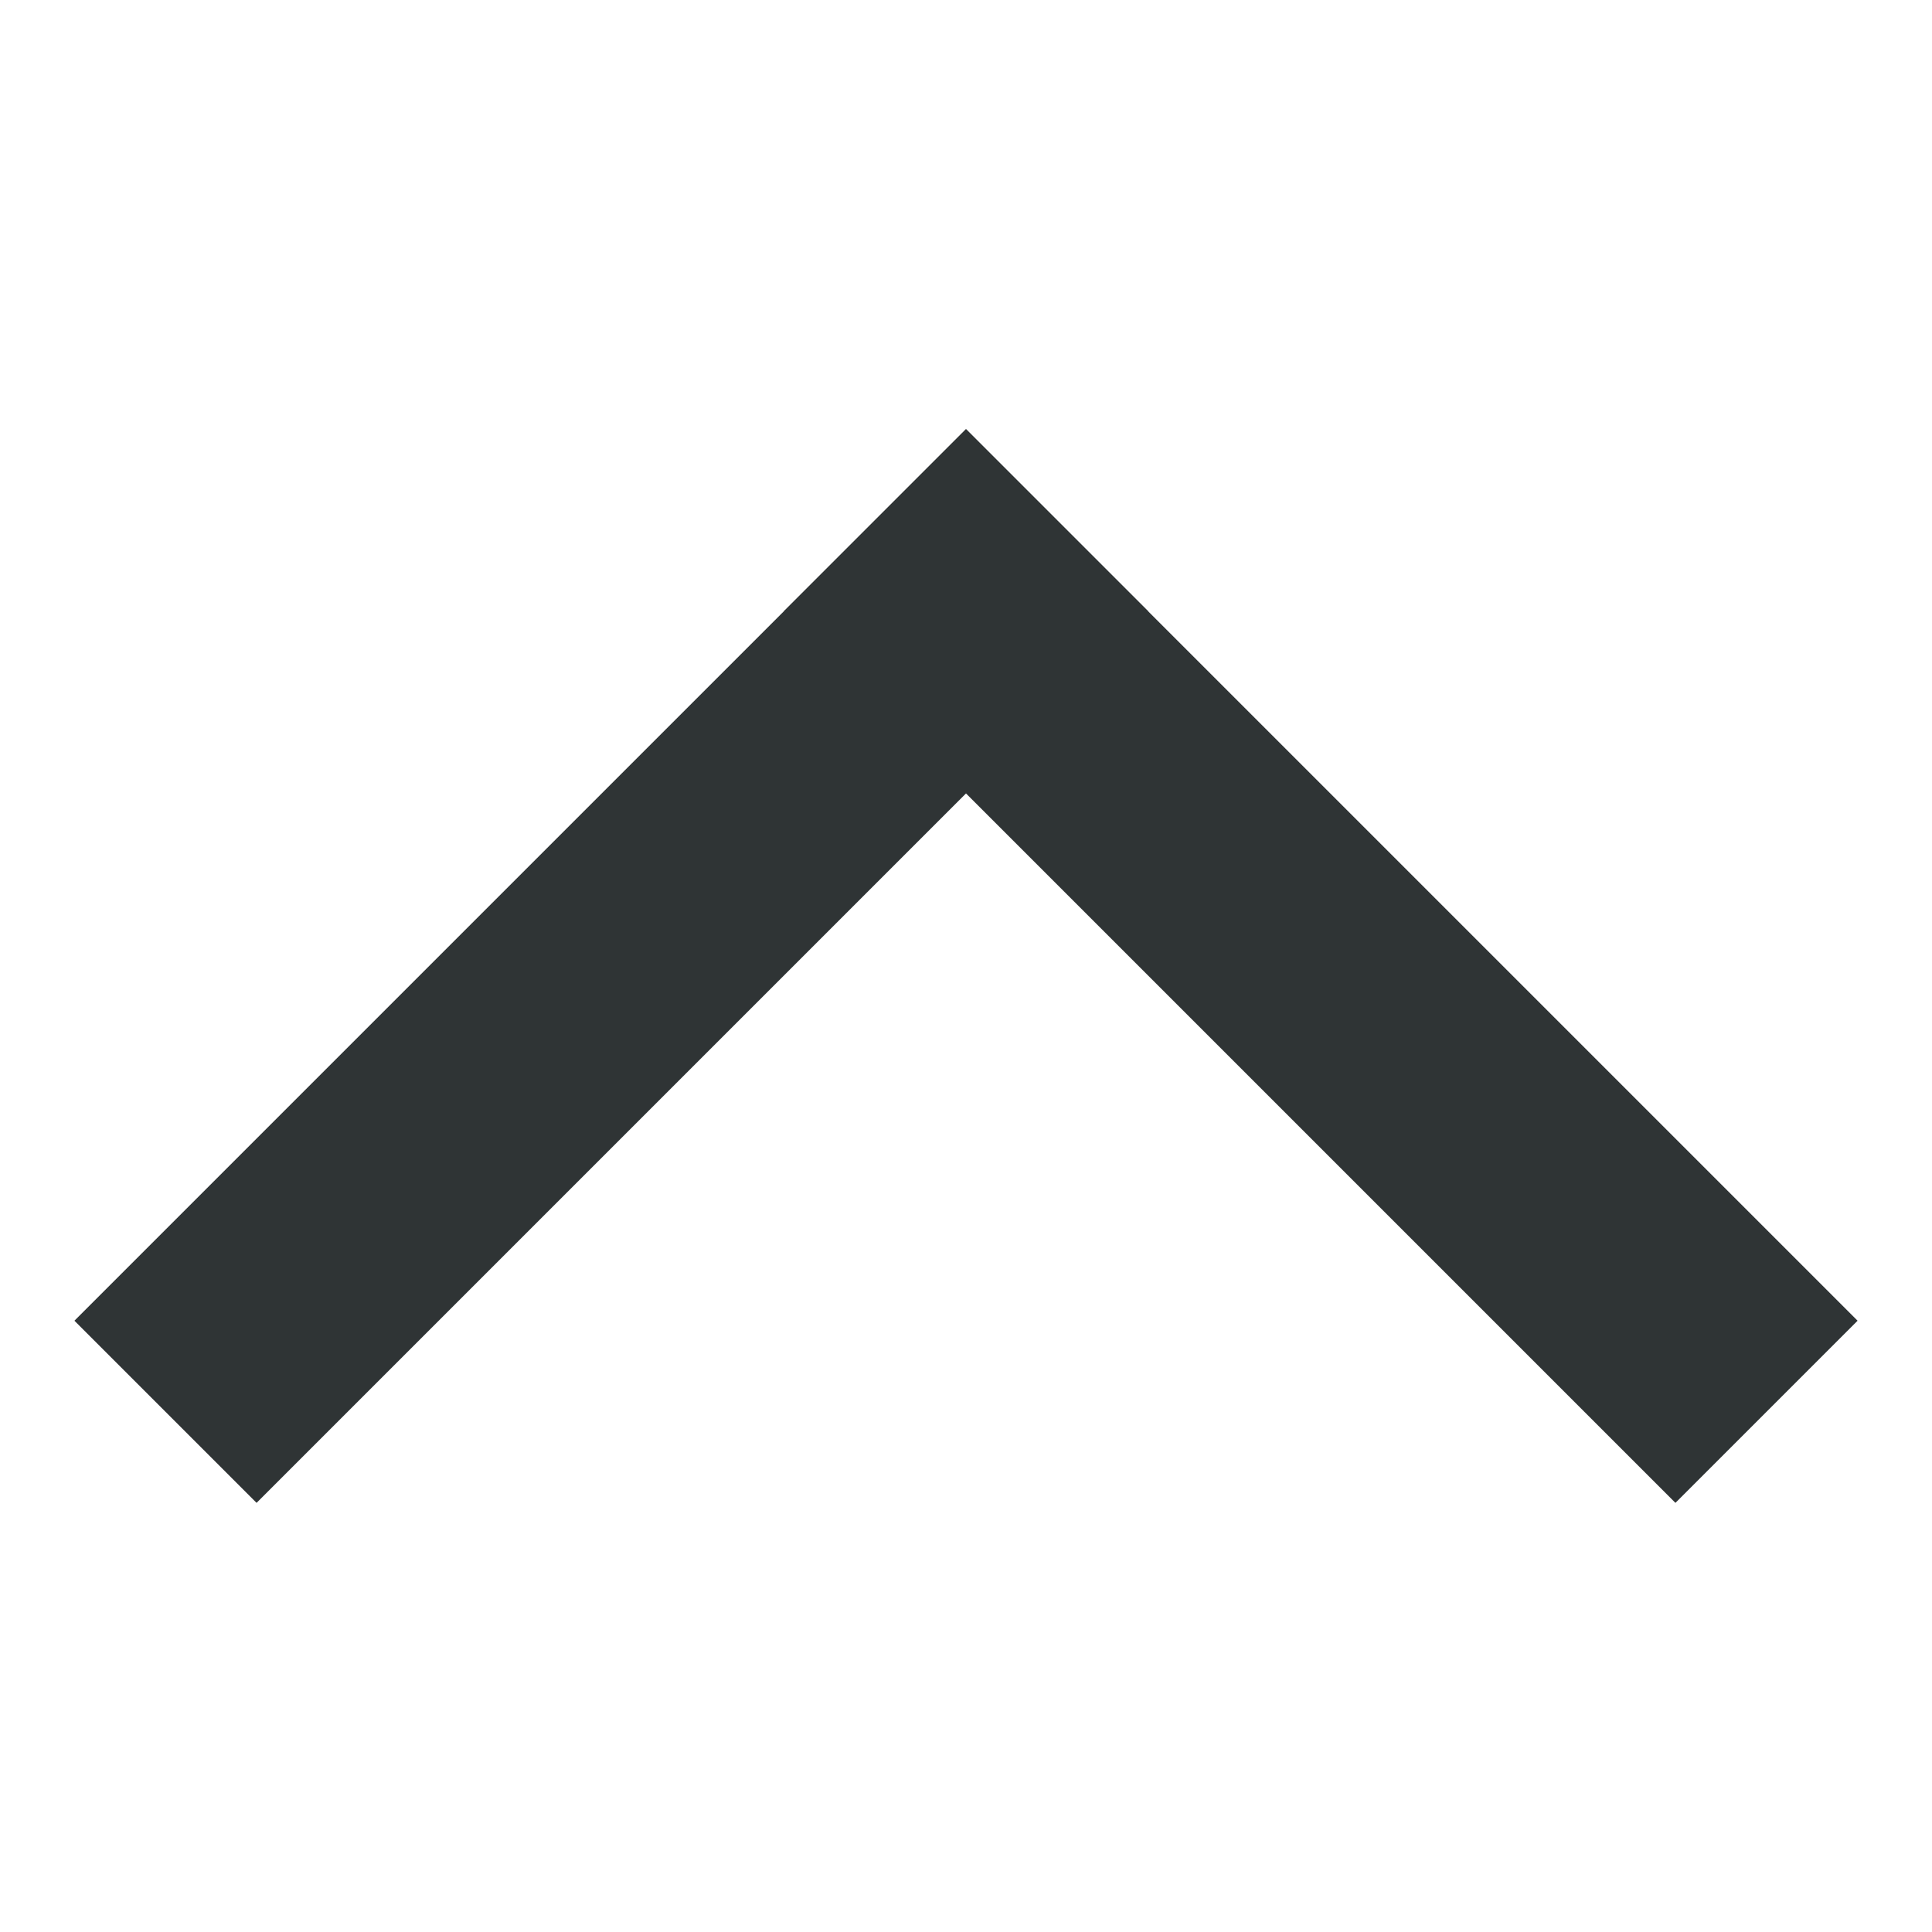 <svg width="30" height="30" viewBox="0 0 30 30" fill="none" xmlns="http://www.w3.org/2000/svg">
<path d="M15 9.492L3.984 20.508" stroke="#2F3435" stroke-width="4" stroke-miterlimit="10" stroke-linecap="square"/>
<path d="M26.016 20.508L15 9.492" stroke="#2F3435" stroke-width="4" stroke-miterlimit="10" stroke-linecap="square"/>
</svg>

